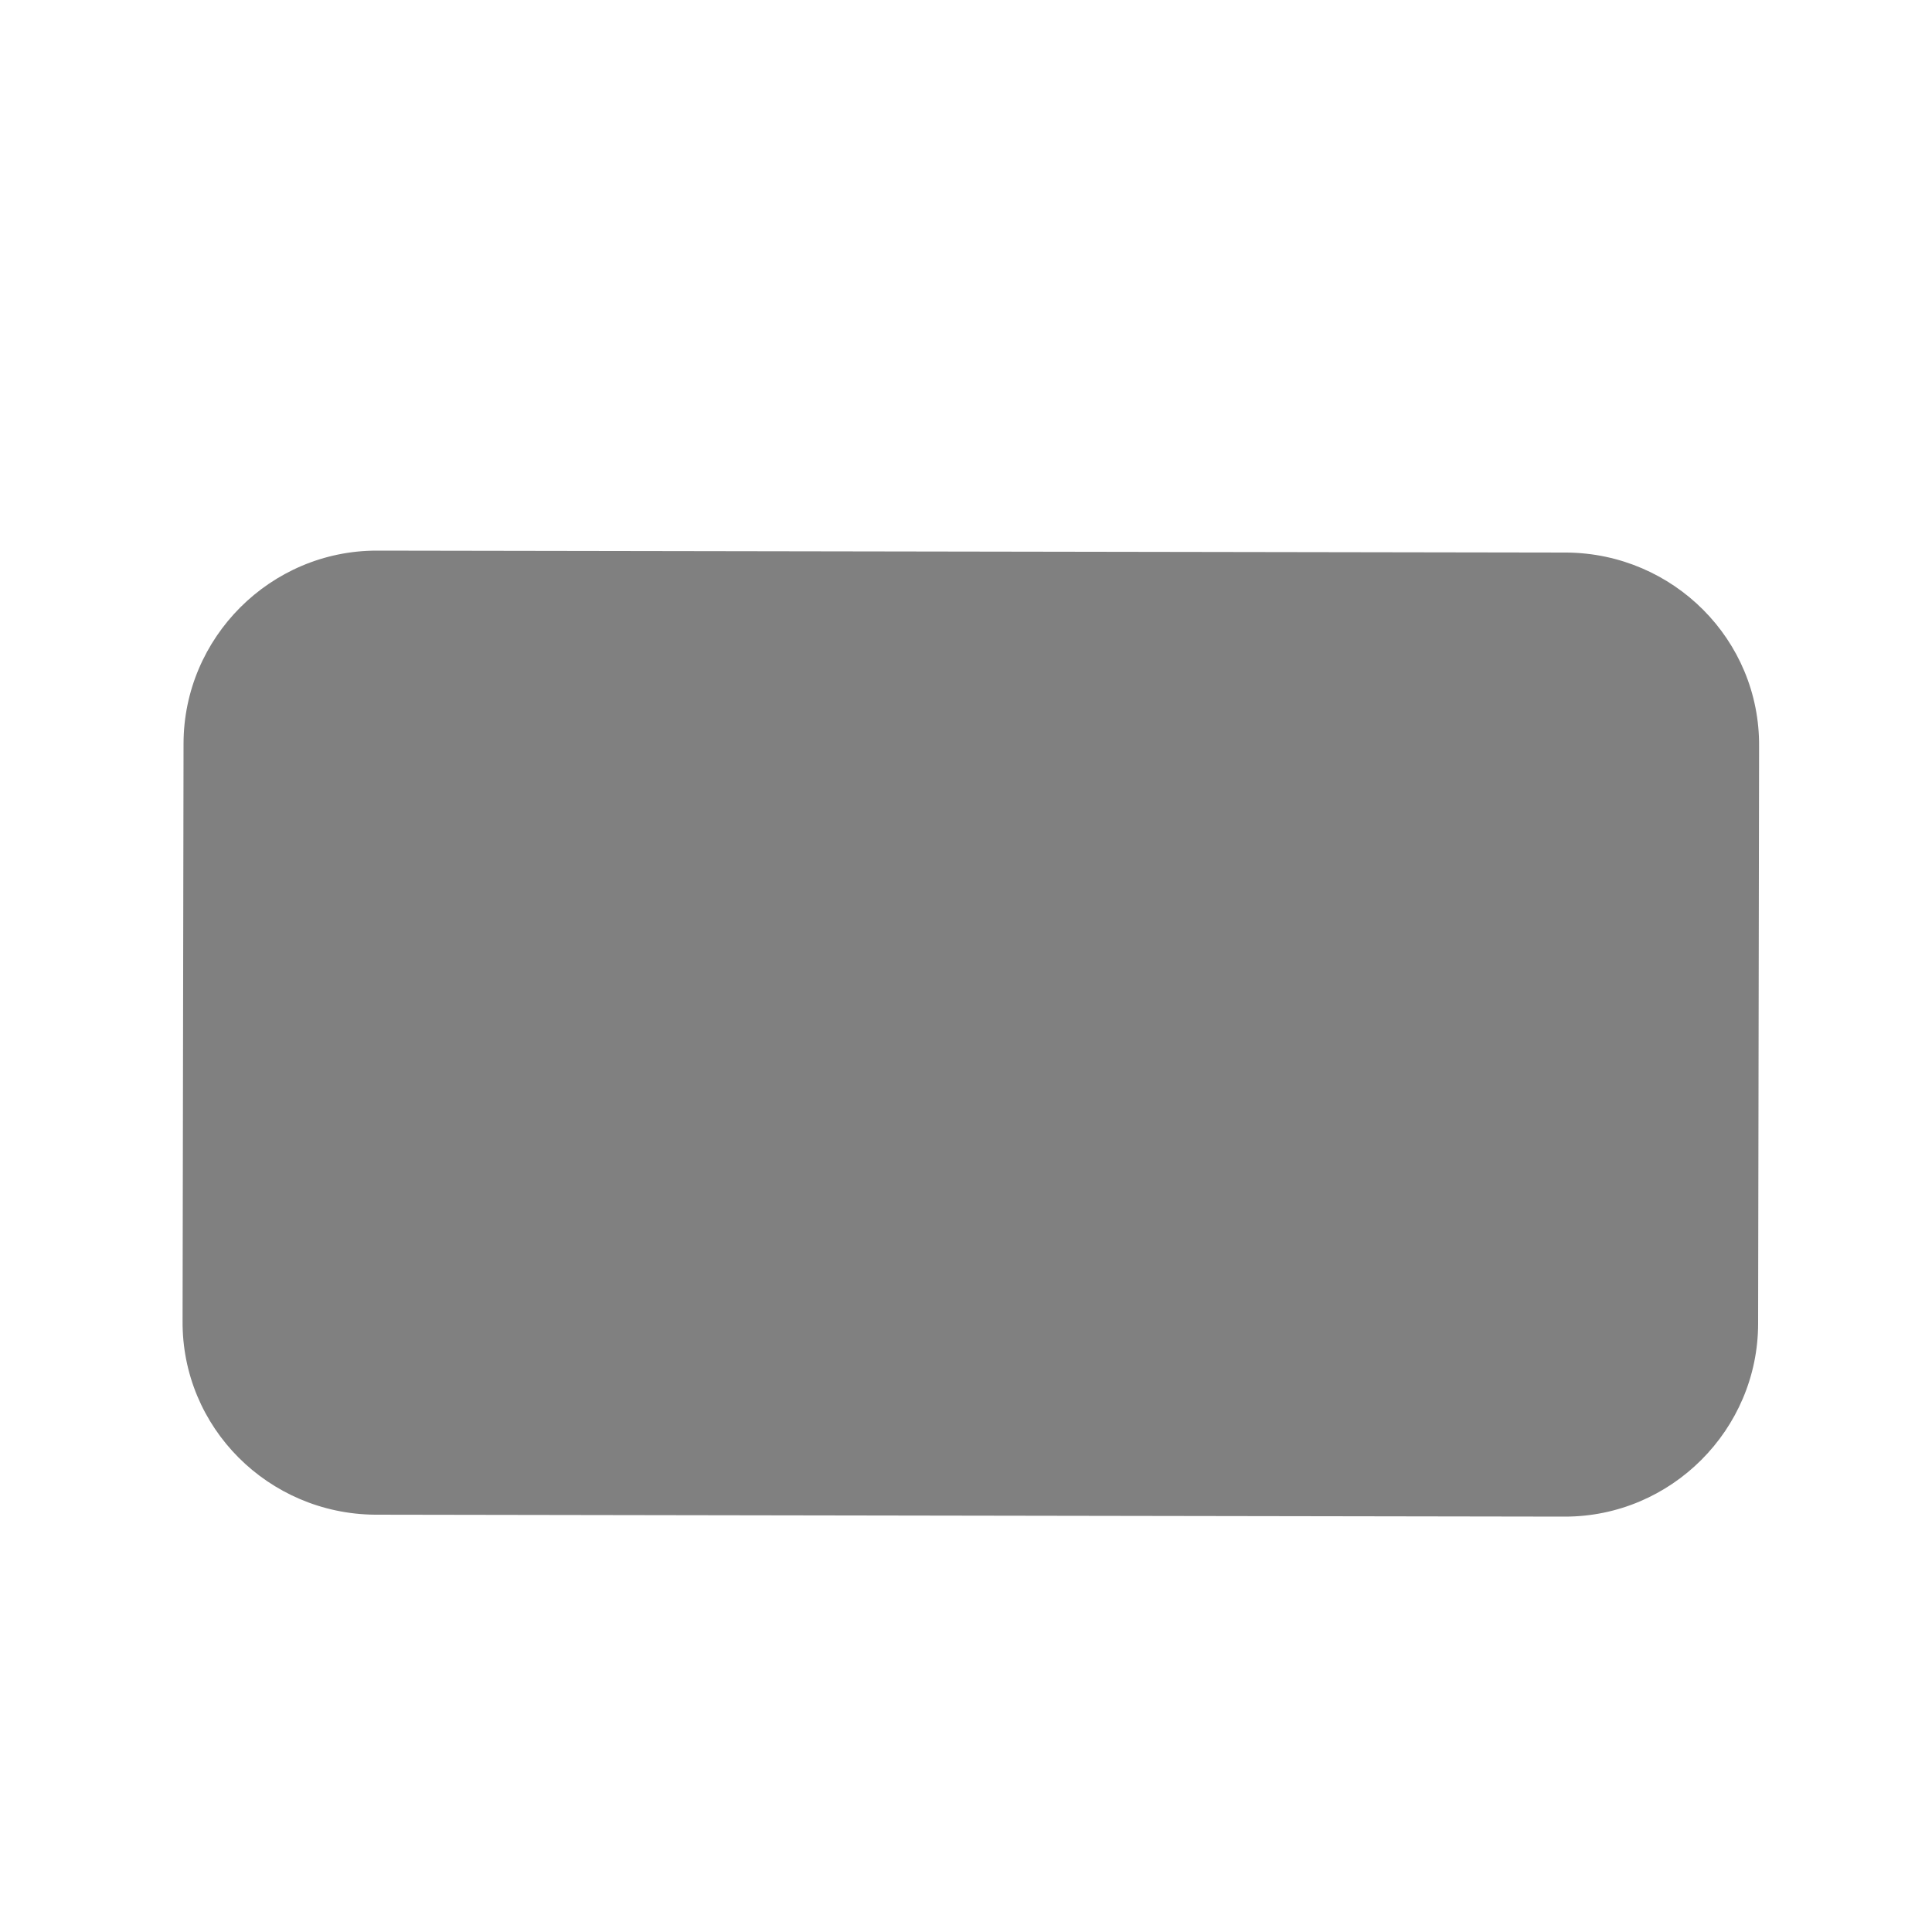<?xml version="1.0" encoding="UTF-8"?>
<svg width="100px" height="100px" viewBox="0 0 2 2" version="1.1" xmlns="http://www.w3.org/2000/svg" xmlns:xlink="http://www.w3.org/1999/xlink">
	<path d="M 1.82 1.37 L 1.821 0.773 C 1.822 0.662 1.732 0.573 1.622 0.572 L 1.622 0.572 L 0.39 0.57 C 0.28 0.57 0.19 0.66 0.19 0.77 L 0.19 0.77 L 0.189 1.367 C 0.188 1.478 0.278 1.567 0.388 1.568 L 0.388 1.568 L 1.62 1.57 C 1.73 1.57 1.82 1.48 1.82 1.37 Z" fill="gray"></path>
</svg>